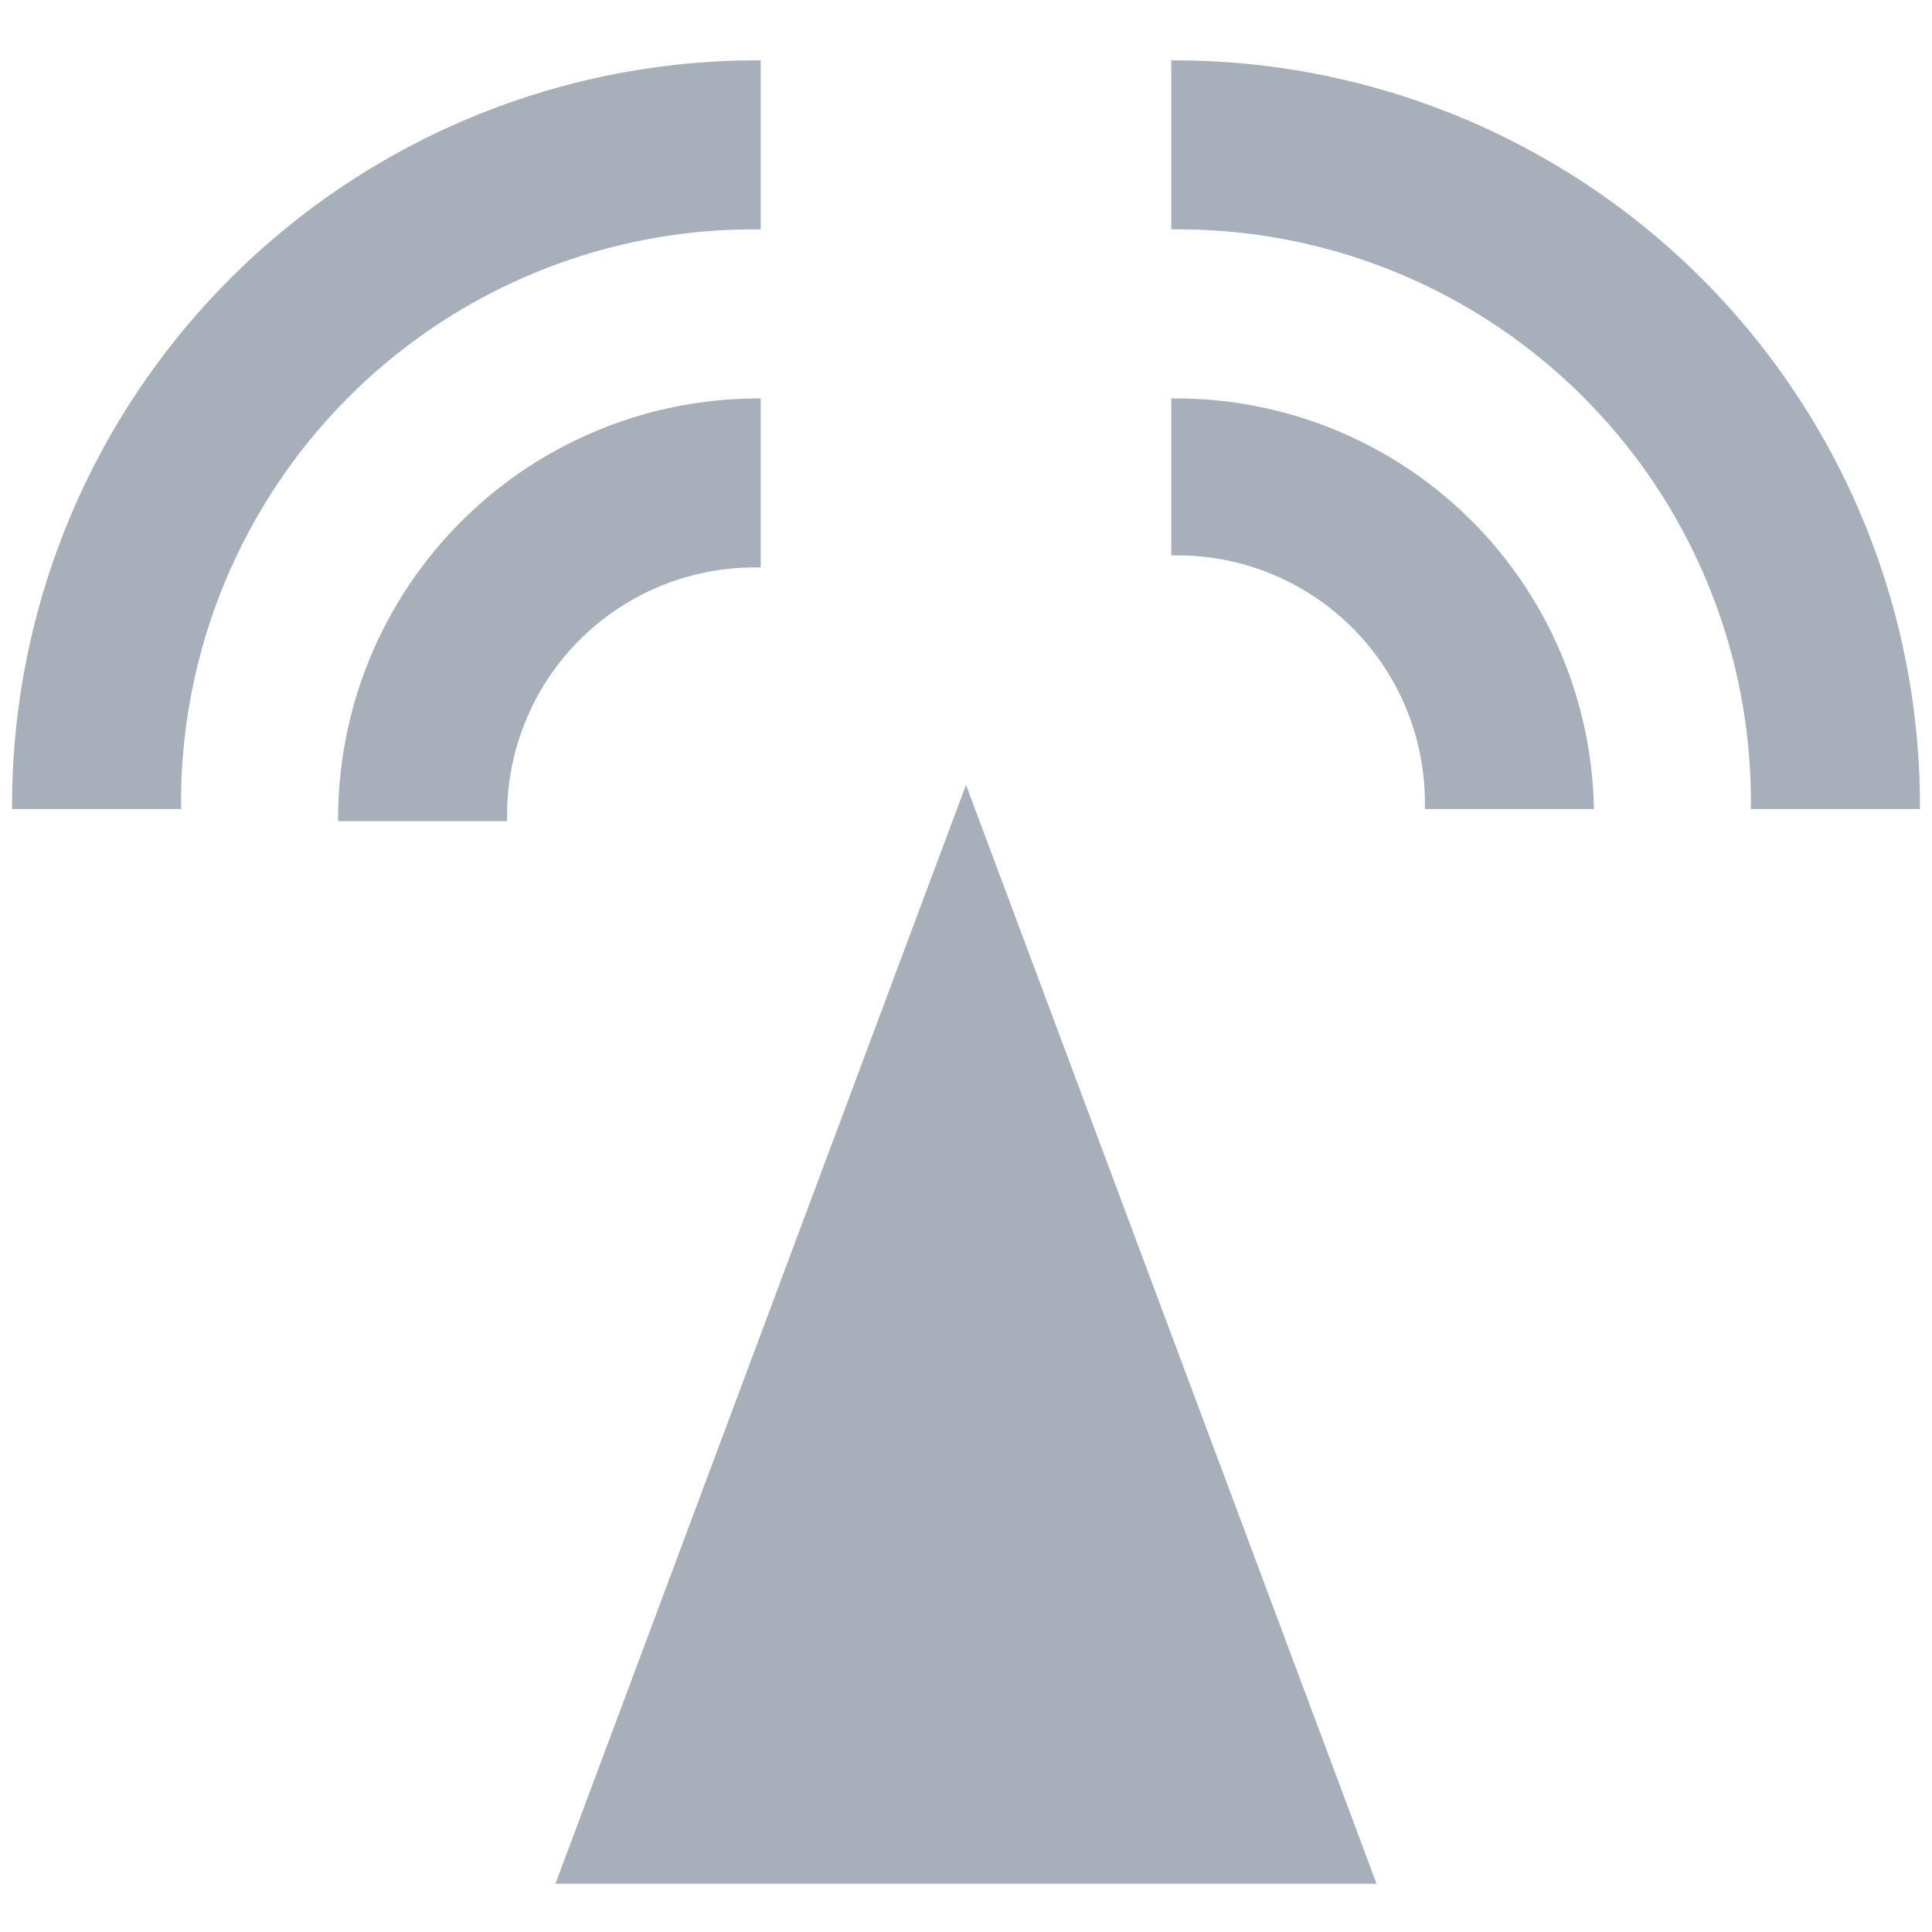 <svg id="waterside-radar" data-name="Layer 1" xmlns="http://www.w3.org/2000/svg" width="16" height="16" viewBox="0 0 16 16"><defs><style>.cls-1{fill:#a6afba;}</style></defs><title>waterside-radar</title><path class="cls-1" d="M13.2,6.7H11.8A2.05,2.05,0,0,0,9.7,4.6V3.3A3.46,3.46,0,0,1,13.2,6.7Z"/><path class="cls-1" d="M15.9,6.7H14.5A4.74,4.74,0,0,0,9.7,1.9V.5A6.17,6.17,0,0,1,15.9,6.7Z"/><path class="cls-1" d="M6.3,3.3V4.7A2.05,2.05,0,0,0,4.2,6.8H2.8A3.48,3.48,0,0,1,6.3,3.3Z"/><path class="cls-1" d="M6.3.5V1.9A4.74,4.74,0,0,0,1.5,6.7H.1A6.17,6.17,0,0,1,6.3.5Z"/><polyline class="cls-1" points="8 6.5 11.4 15.6 4.6 15.6"/></svg>